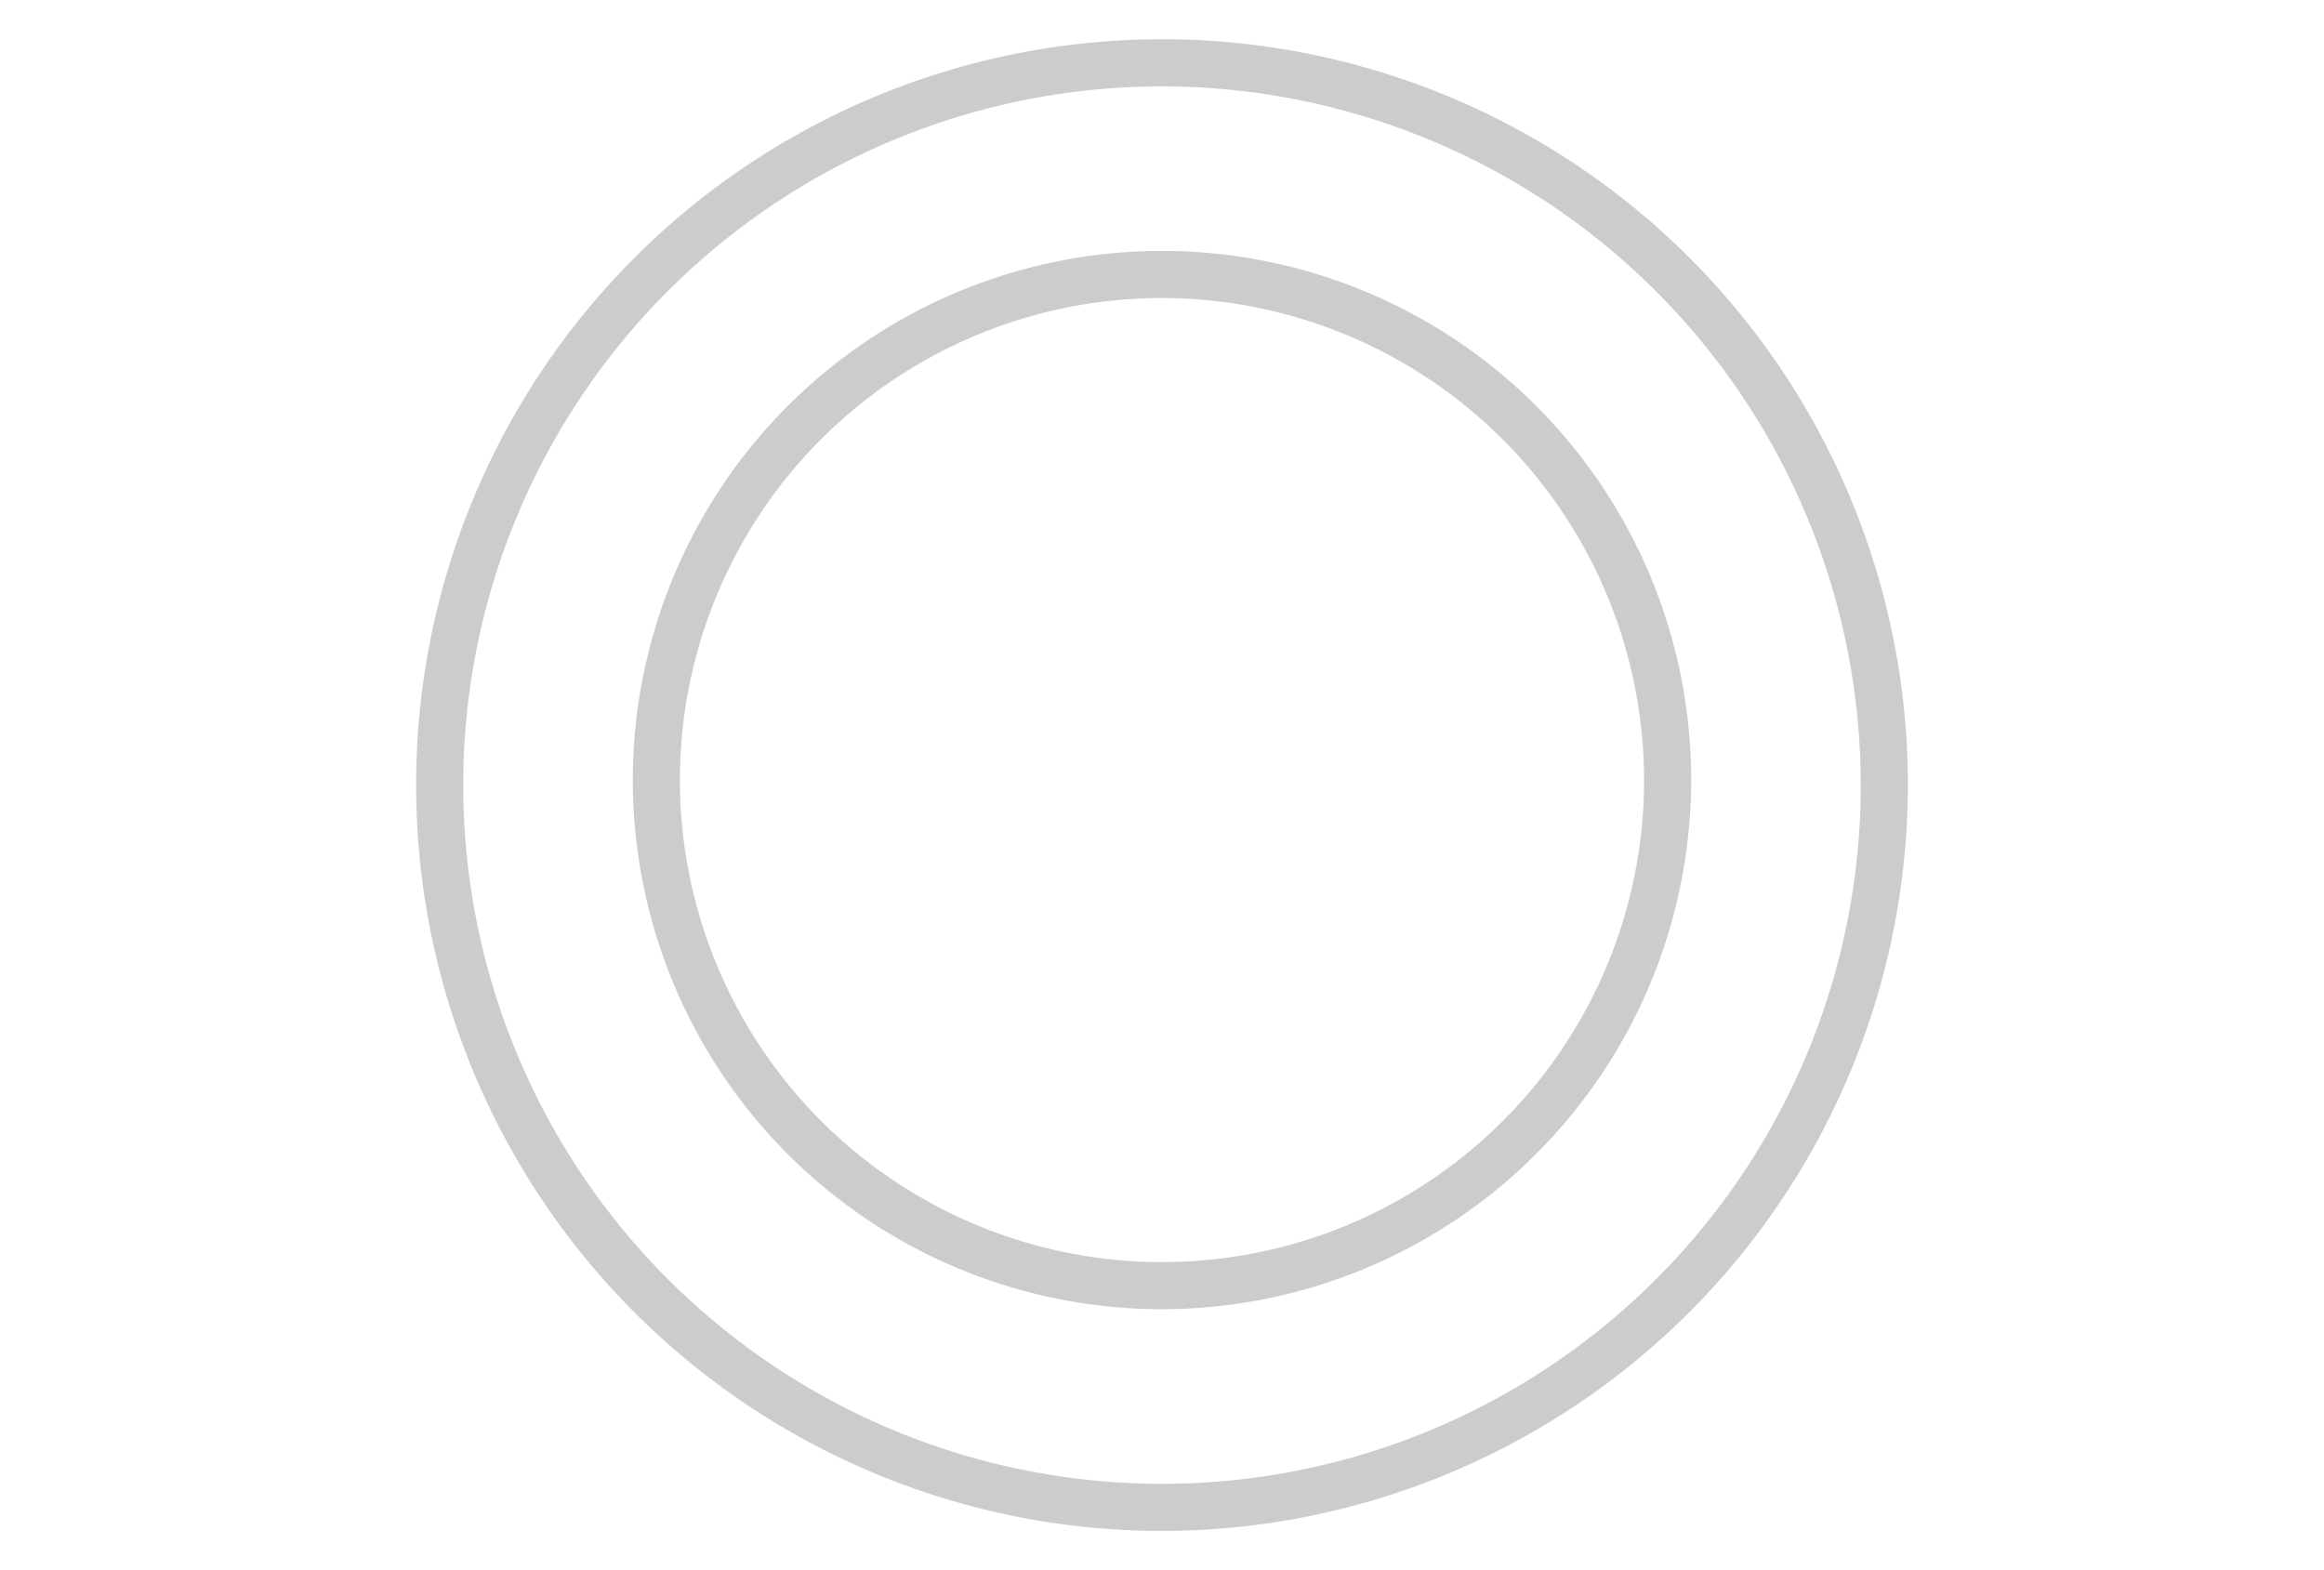 <svg id="Layer_1" data-name="Layer 1" xmlns="http://www.w3.org/2000/svg" viewBox="0 0 74 50"><defs><style>.cls-1{fill:#ccc;}</style></defs><path class="cls-1" d="M37,48.75A23.75,23.75,0,1,1,60.75,25,23.77,23.77,0,0,1,37,48.75Zm0-46A22.25,22.25,0,1,0,59.25,25,22.27,22.27,0,0,0,37,2.75Z"/><path class="cls-1" d="M37,41.69A16.85,16.85,0,1,1,53.85,24.84,16.87,16.87,0,0,1,37,41.69Zm0-32.2A15.35,15.35,0,1,0,52.35,24.84,15.37,15.37,0,0,0,37,9.49Z"/></svg>